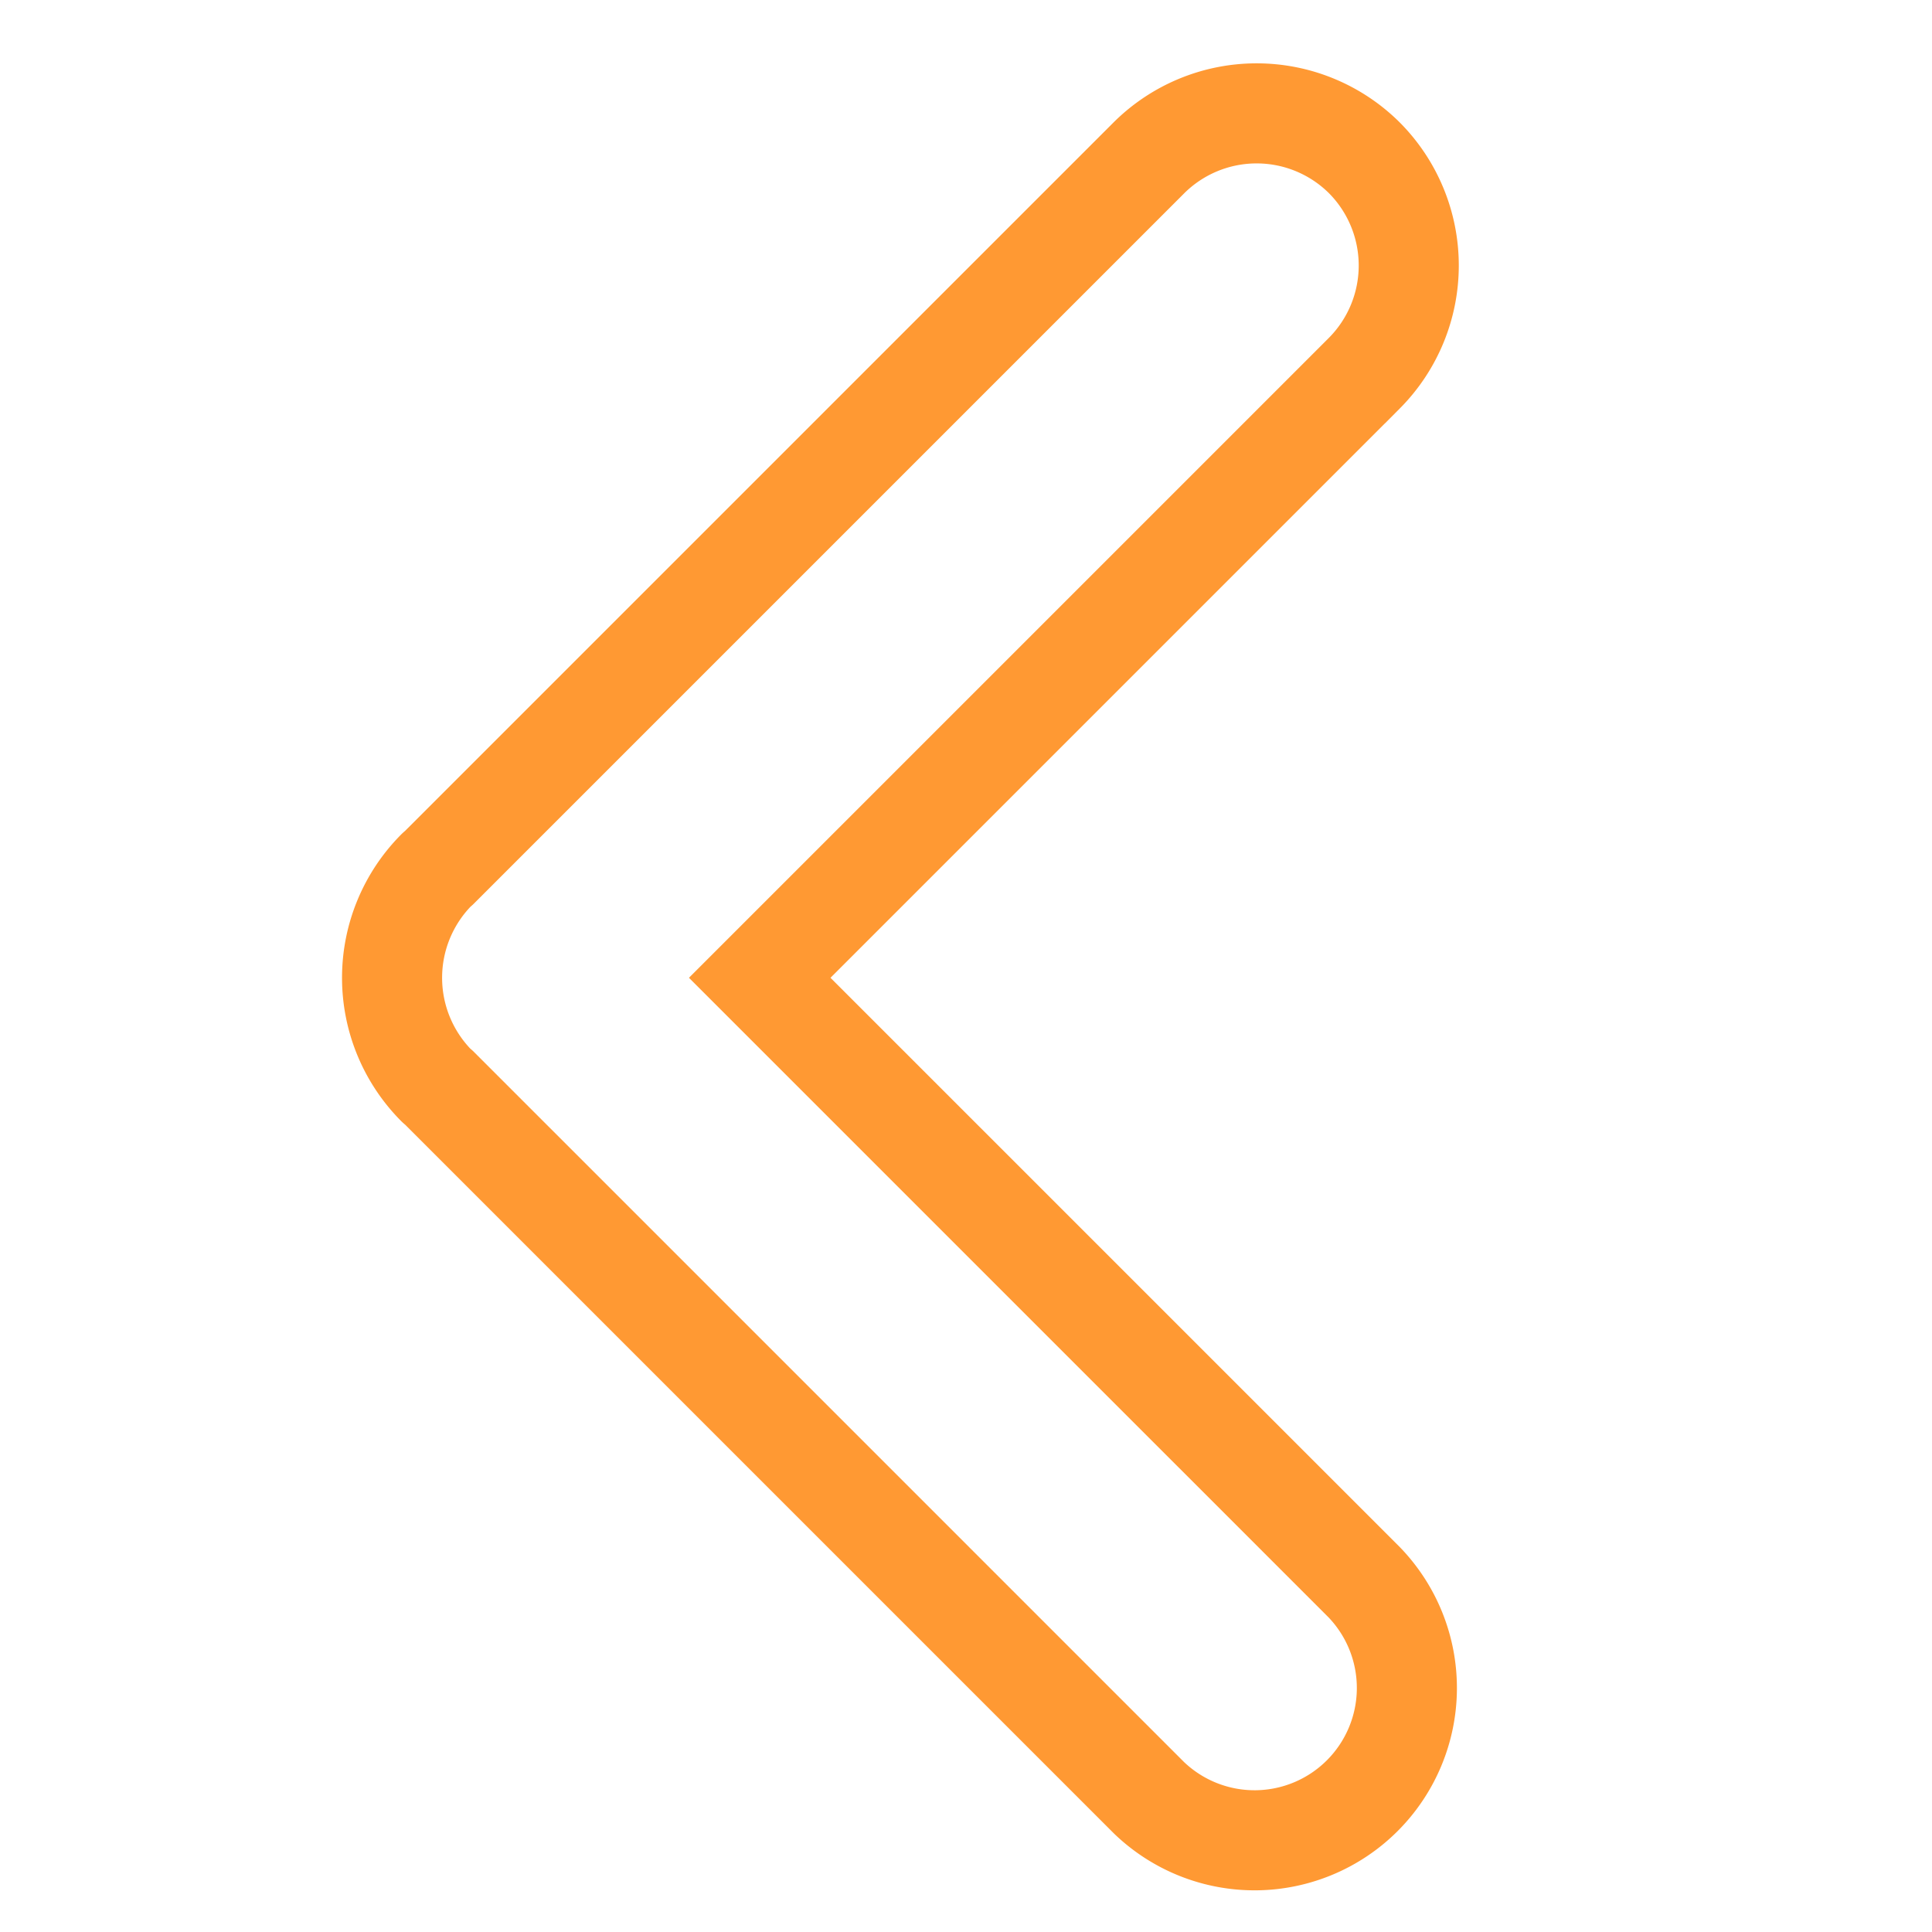 <svg xmlns="http://www.w3.org/2000/svg" xmlns:xlink="http://www.w3.org/1999/xlink" width="30" height="30" viewBox="0 0 30 30">
  <defs>
    <clipPath id="clip-path">
      <rect id="Rectangle_63" data-name="Rectangle 63" width="30" height="30" transform="translate(1524 -105)" fill="#d5d5d5"/>
    </clipPath>
  </defs>
  <g id="img-arrowL" transform="translate(-1524 105)" clip-path="url(#clip-path)">
    <path id="img-arrowL-2" data-name="img-arrowL" d="M1618.625,1104.606l9.388-9.388a2.372,2.372,0,0,0,0-3.345h0a2.372,2.372,0,0,0-3.344,0l-11.033,11.033c-.01.009-.021.015-.03.025h0a2.378,2.378,0,0,0,0,3.35h0c.009.009.02.015.03.024l11.033,11.033a2.365,2.365,0,0,0,3.344-3.344Z" transform="translate(-82.828 -1194.423)" fill="none" stroke="#f93" stroke-miterlimit="10" stroke-width="1.554"/>
  </g>
</svg>
